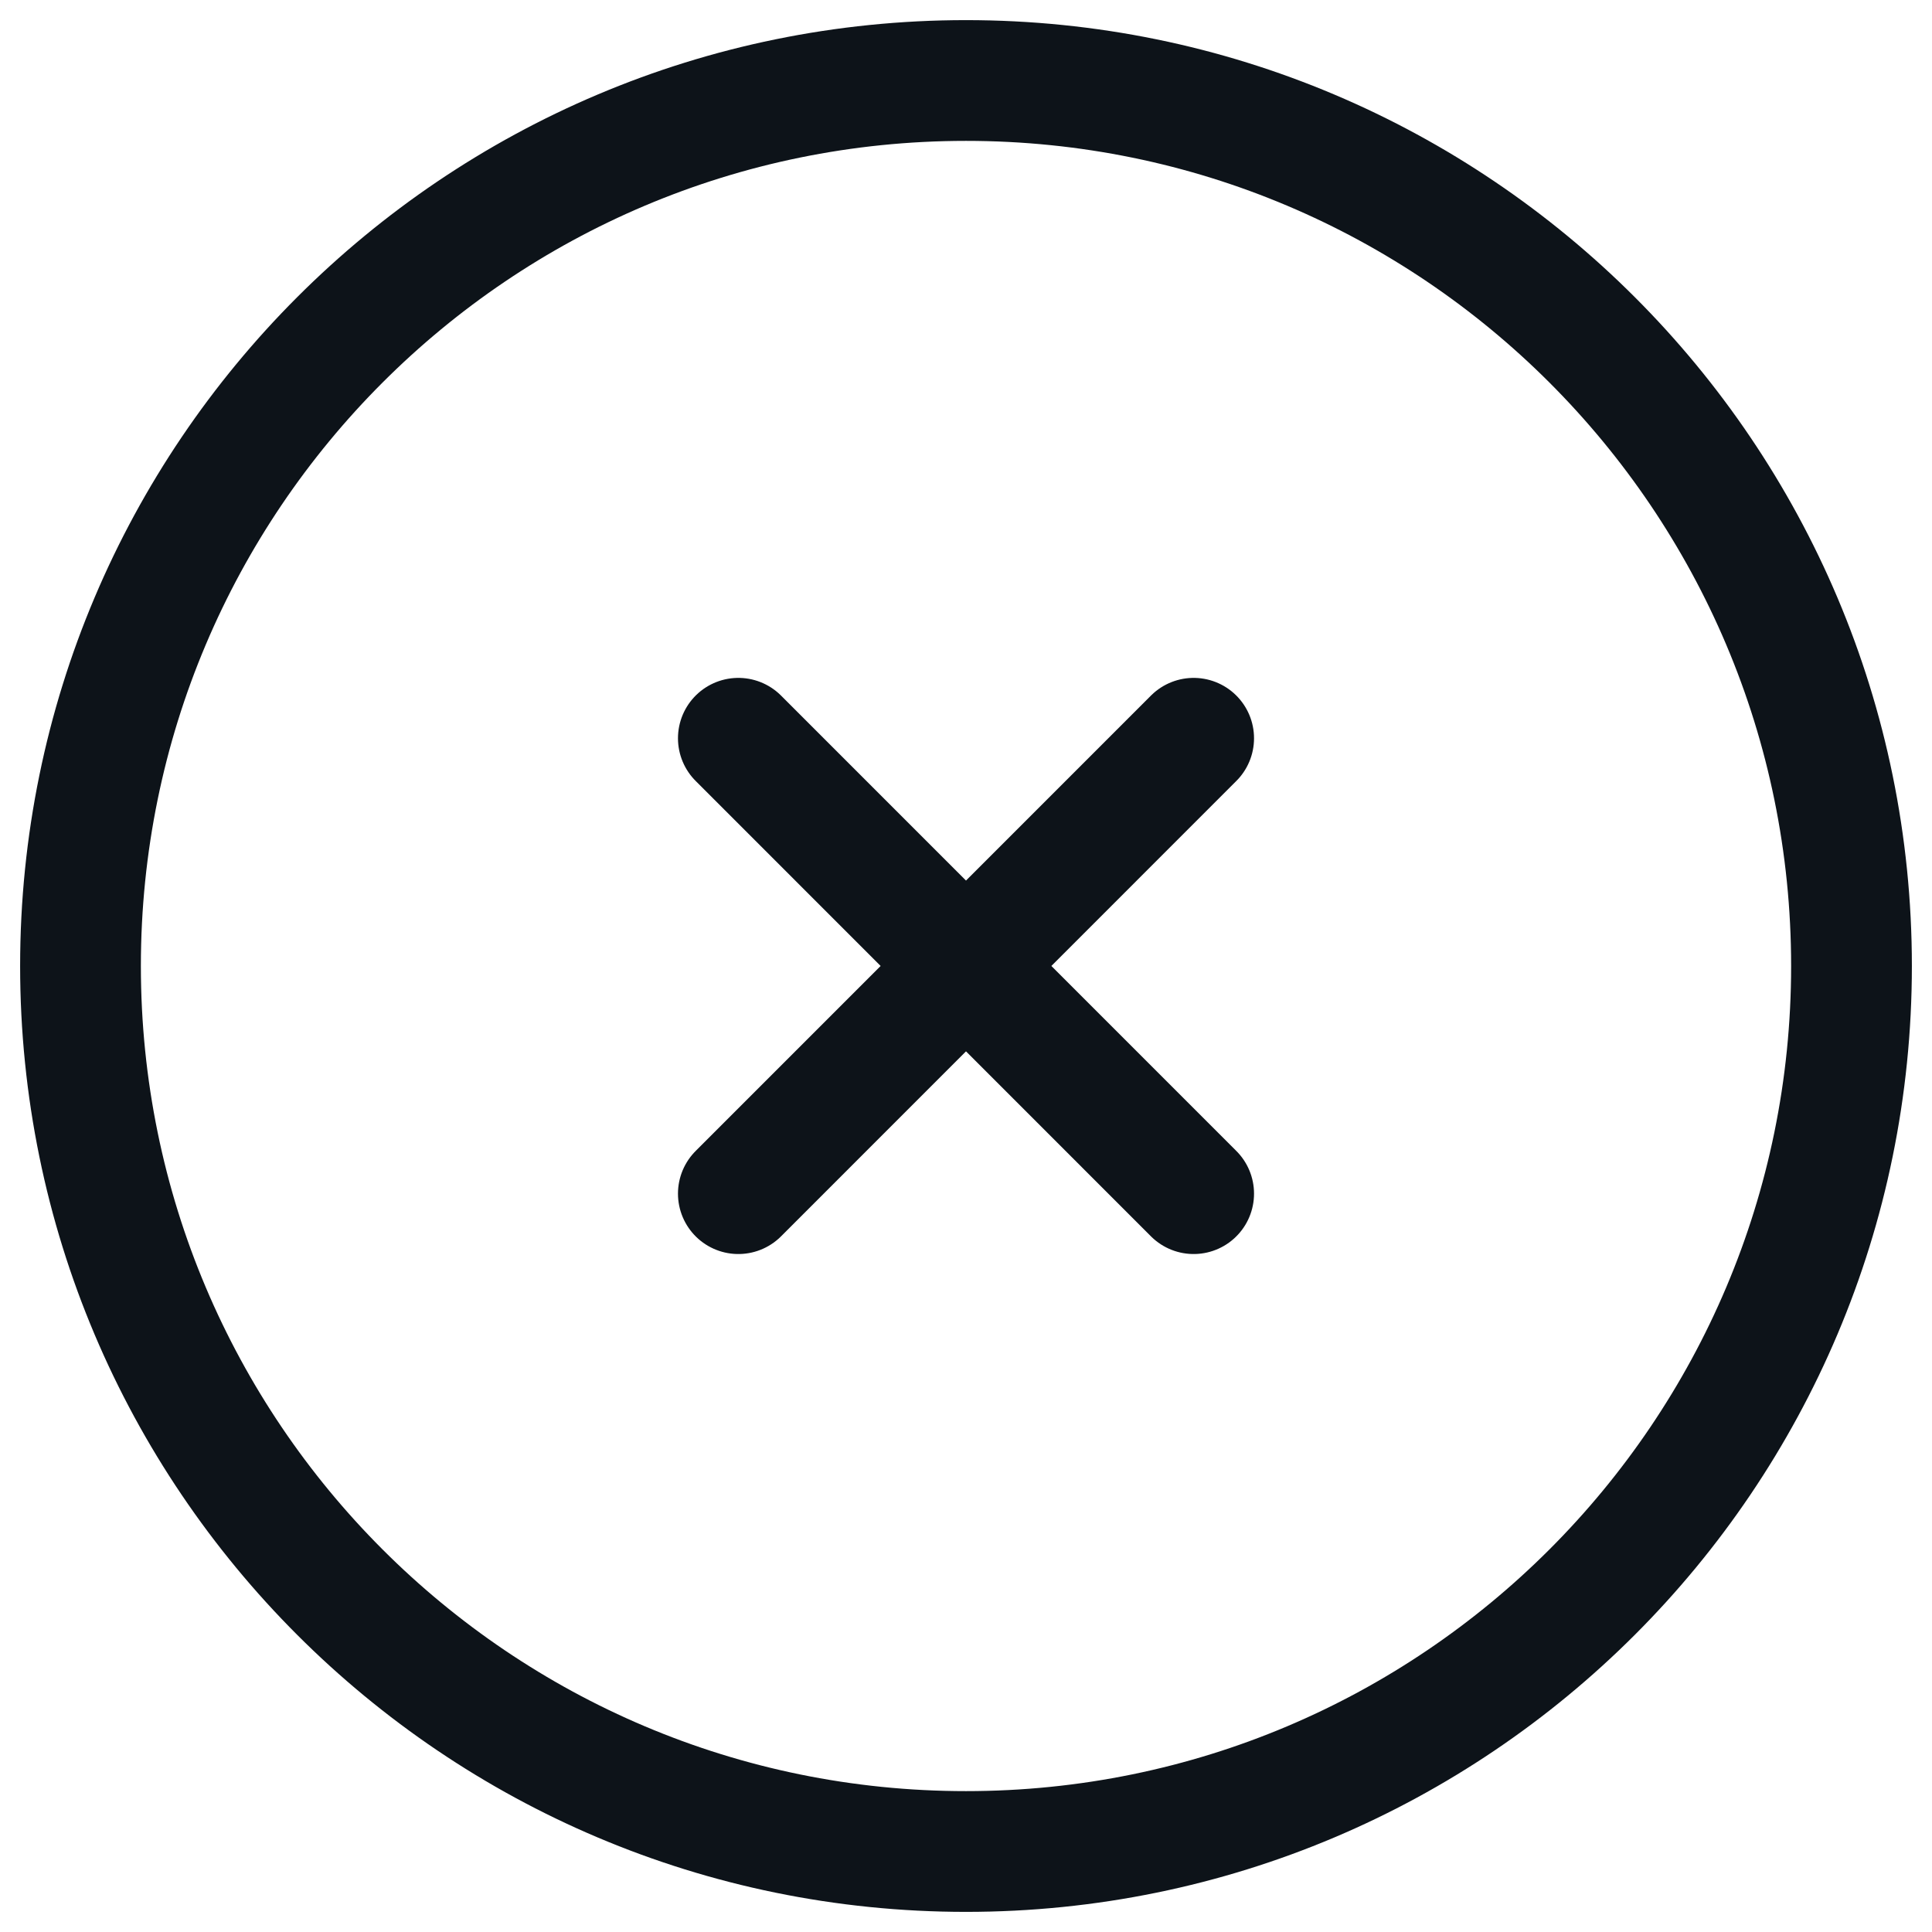 <svg xmlns="http://www.w3.org/2000/svg" width="24" height="24" viewBox="0 0 24 24">
    <g fill="none" fill-rule="evenodd" stroke="#0D1319" stroke-linecap="round" stroke-linejoin="round" stroke-width="1.5">
        <path d="M11 22C4.925 22 0 17.075 0 11S4.925 0 11 0s11 4.925 11 11-4.925 11-11 11zM13.828 8.171L8.172 13.828M8.172 8.171L13.828 13.828" transform="translate(1 1)"/>
    </g>
</svg>
